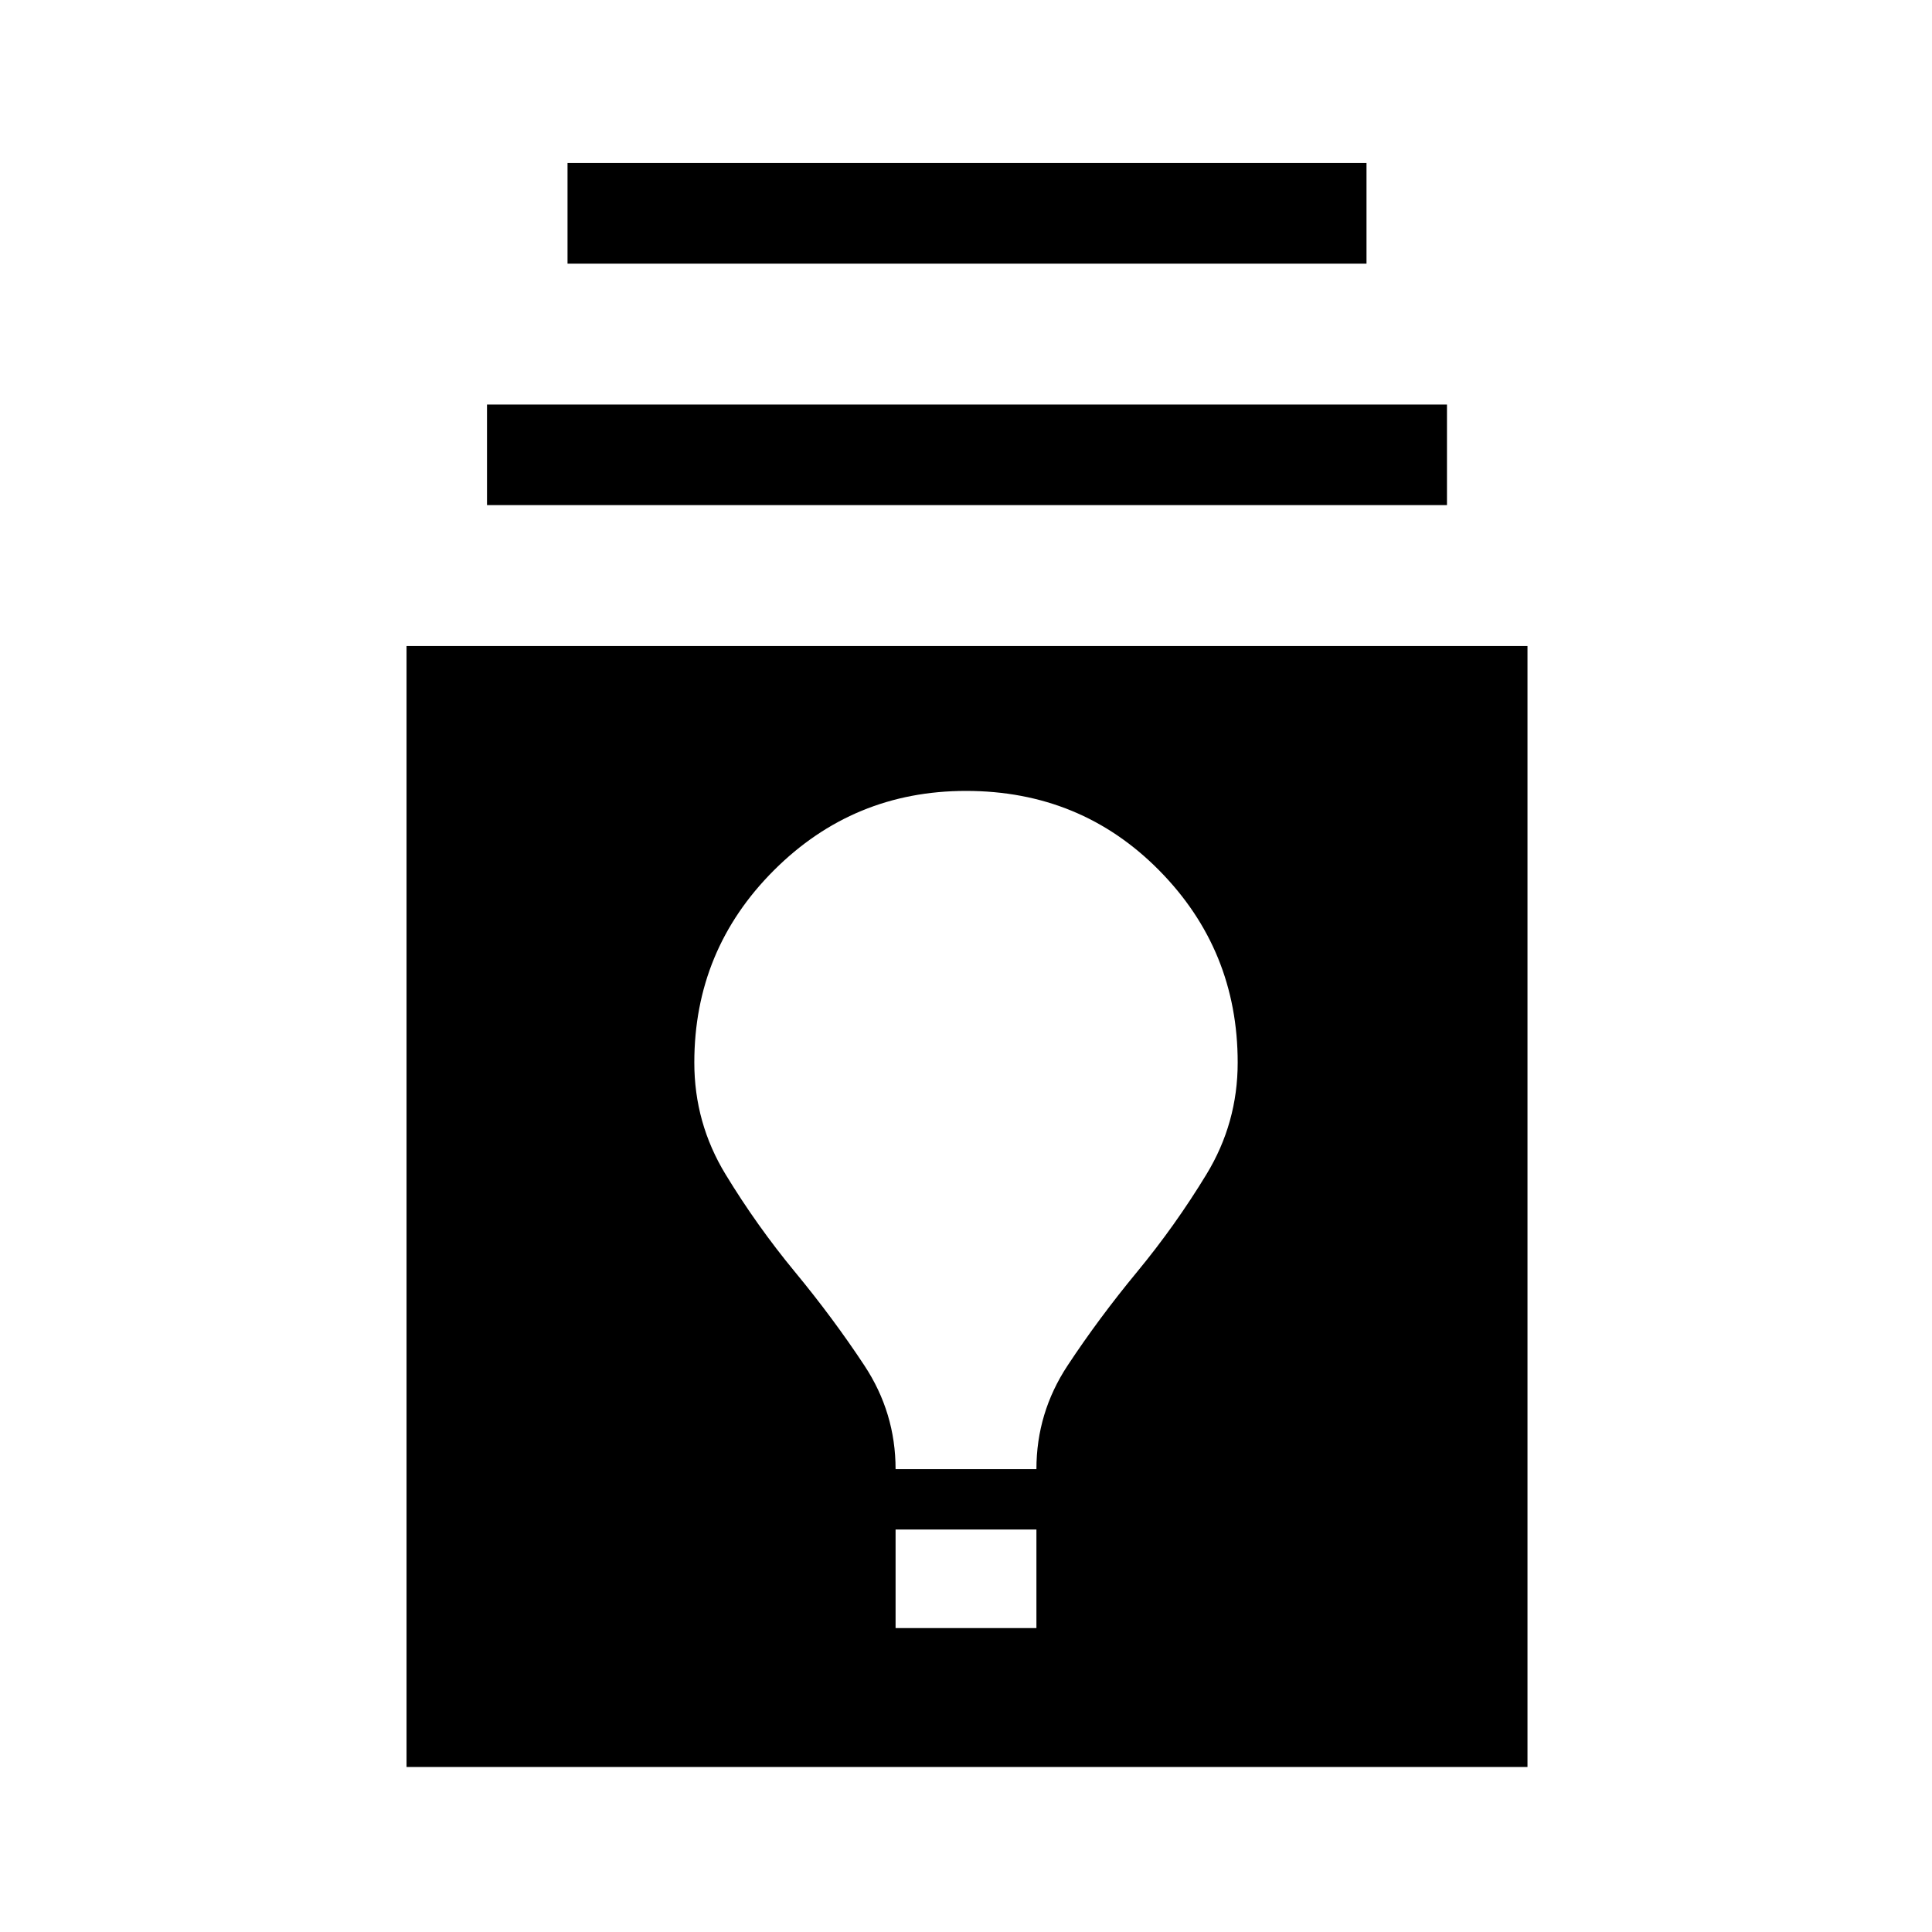 <svg xmlns="http://www.w3.org/2000/svg" height="40" width="40"><path d="M8.417 36.583V13.375H31.625V36.583ZM18.542 33.708H21.458V31.667H18.542ZM18.542 30.417H21.458Q21.458 29.25 22.104 28.271Q22.75 27.292 23.542 26.333Q24.333 25.375 24.979 24.312Q25.625 23.25 25.625 22Q25.625 19.667 24 18.021Q22.375 16.375 20 16.375Q17.667 16.375 16.021 18.021Q14.375 19.667 14.375 22Q14.375 23.25 15.021 24.312Q15.667 25.375 16.458 26.333Q17.25 27.292 17.896 28.271Q18.542 29.25 18.542 30.417ZM10.083 10.458V8.375H29.958V10.458ZM11.75 5.458V3.375H28.292V5.458Z"/></svg>